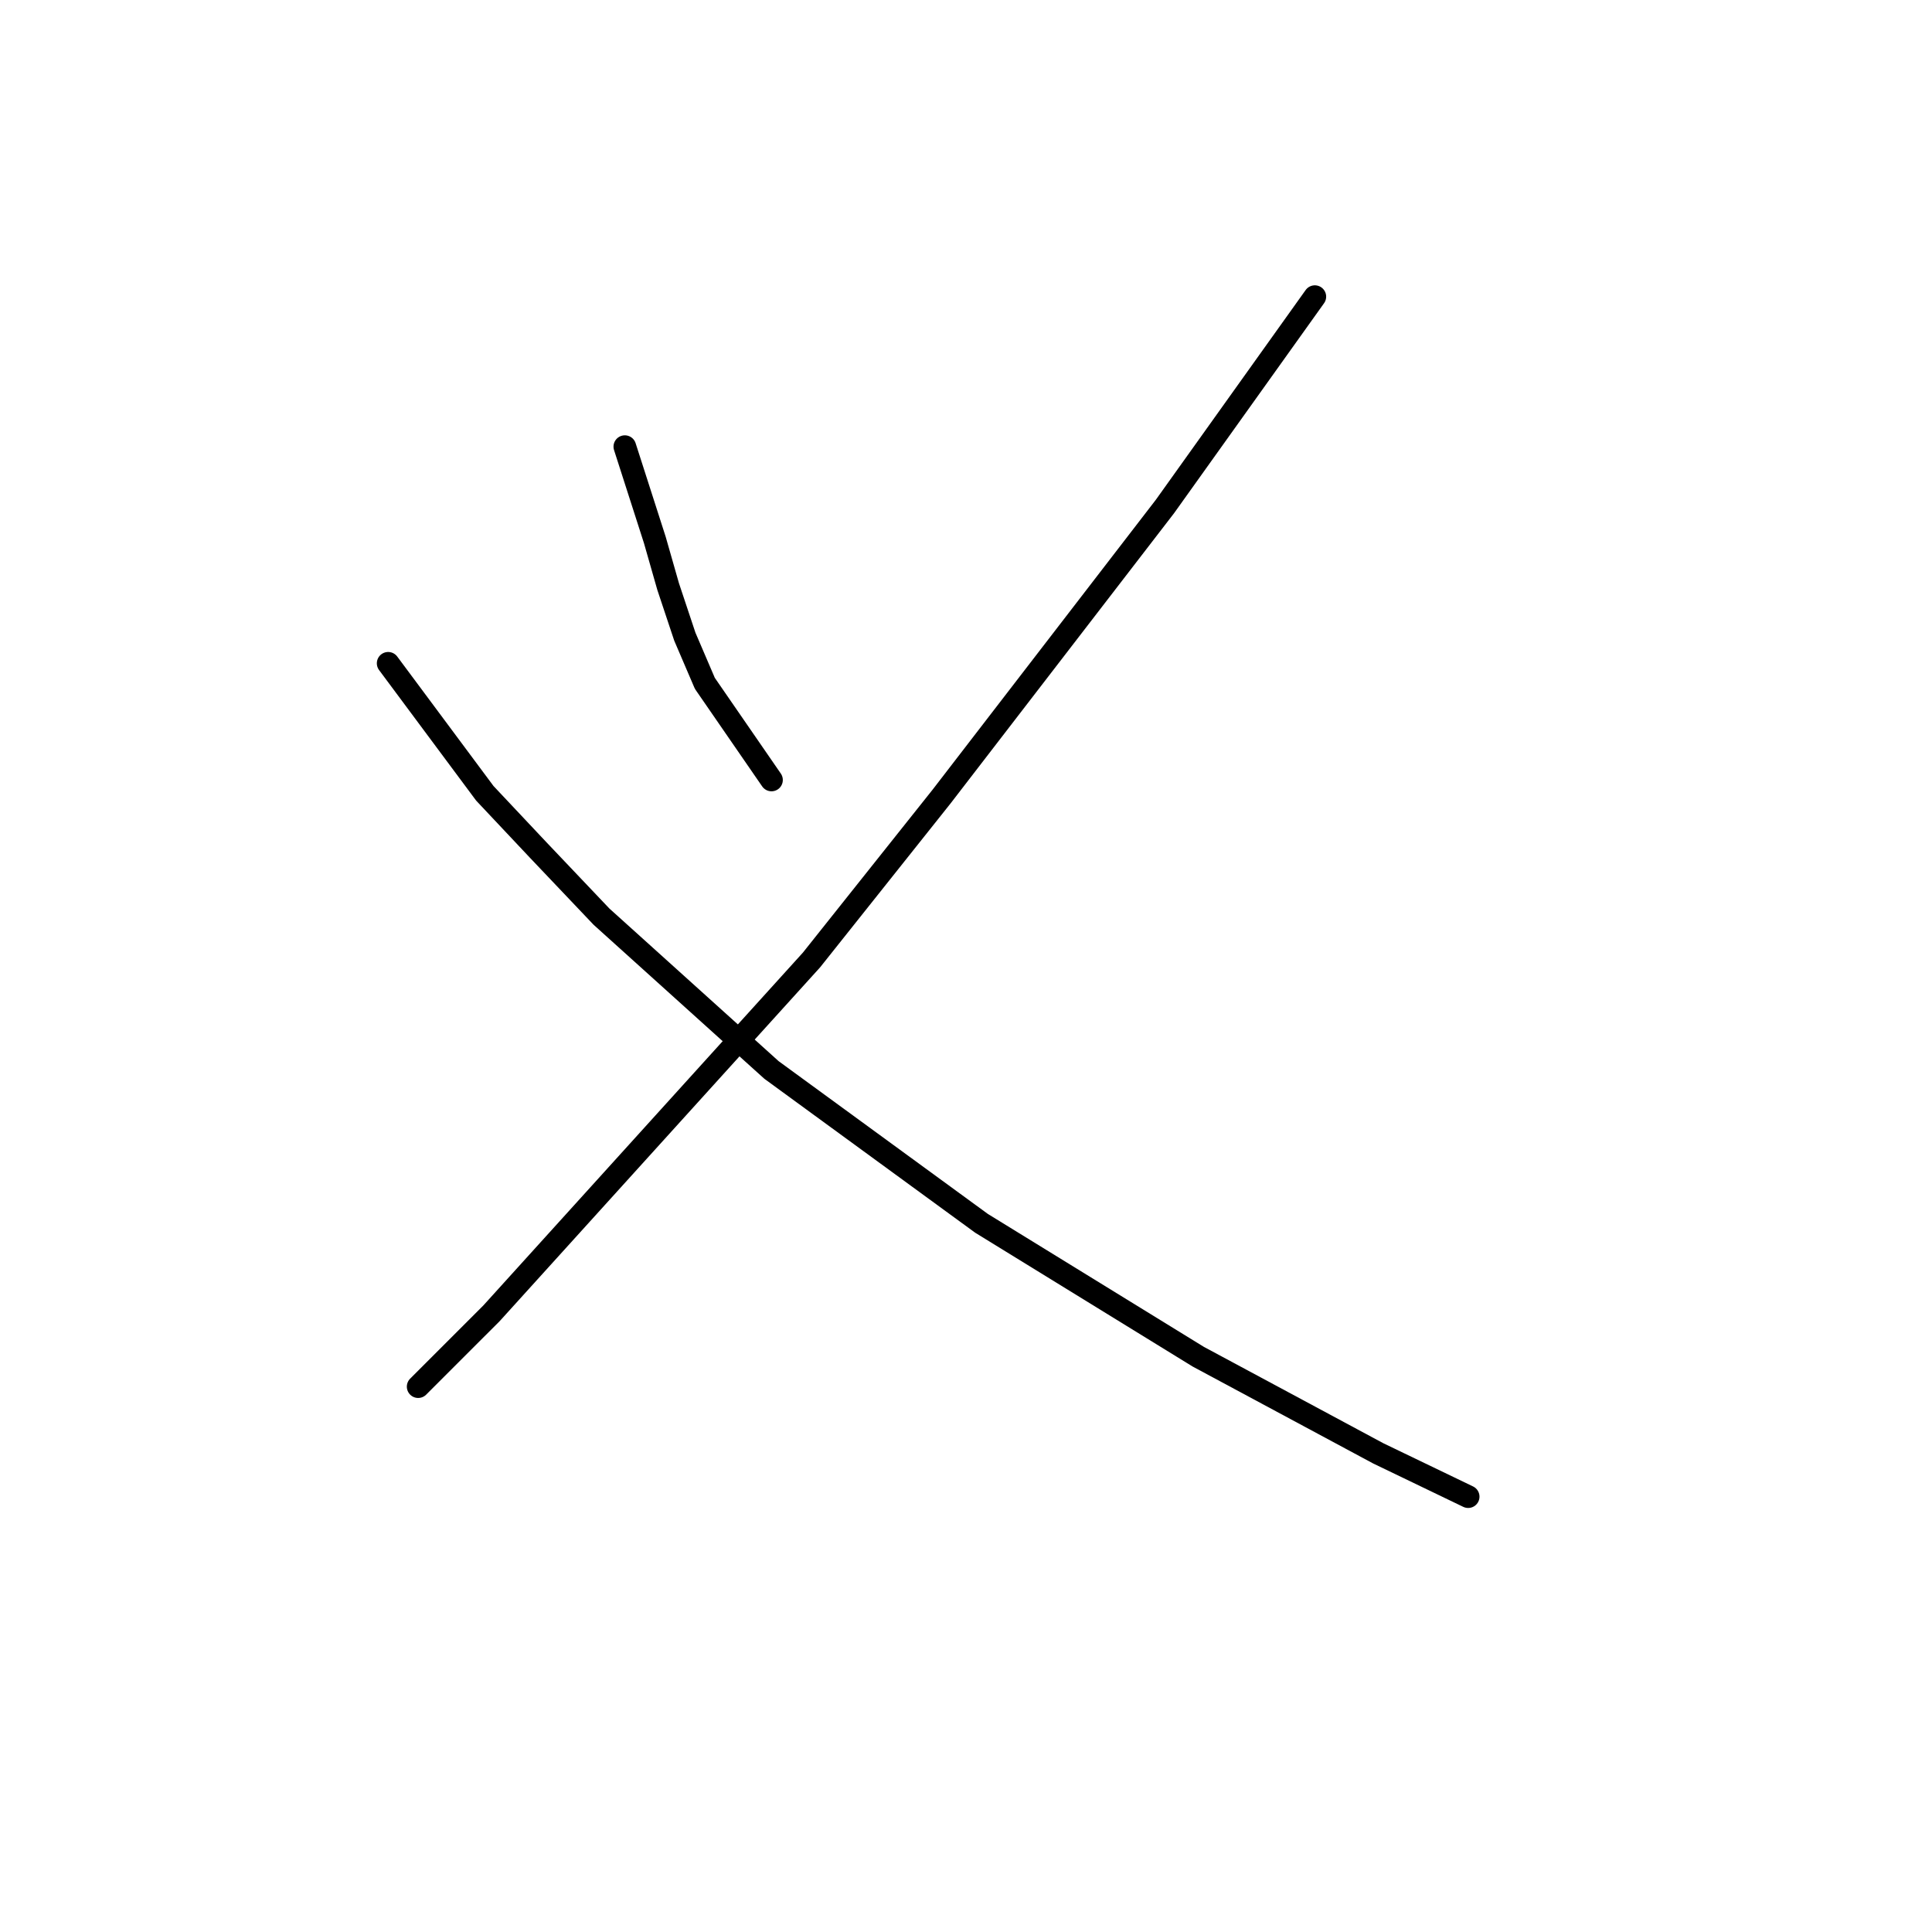 <?xml version="1.0" standalone="no"?>
    <svg width="256" height="256" xmlns="http://www.w3.org/2000/svg" version="1.1">
    <polyline stroke="black" stroke-width="3" stroke-linecap="round" fill="transparent" stroke-linejoin="round" points="82.793 59.182 86.768 71.549 88.535 77.733 90.743 84.358 93.394 90.542 102.227 103.351 102.227 103.351 " />
        <polyline stroke="black" stroke-width="3" stroke-linecap="round" fill="transparent" stroke-linejoin="round" points="174.223 39.306 154.347 67.132 124.754 105.559 107.528 127.202 65.126 174.021 55.408 183.738 55.408 183.738 " />
        <polyline stroke="black" stroke-width="3" stroke-linecap="round" fill="transparent" stroke-linejoin="round" points="51.433 87.891 64.242 105.117 71.309 112.626 79.701 121.46 102.227 141.777 130.054 162.095 158.764 179.763 182.615 192.572 194.54 198.314 194.54 198.314 " />
        </svg>